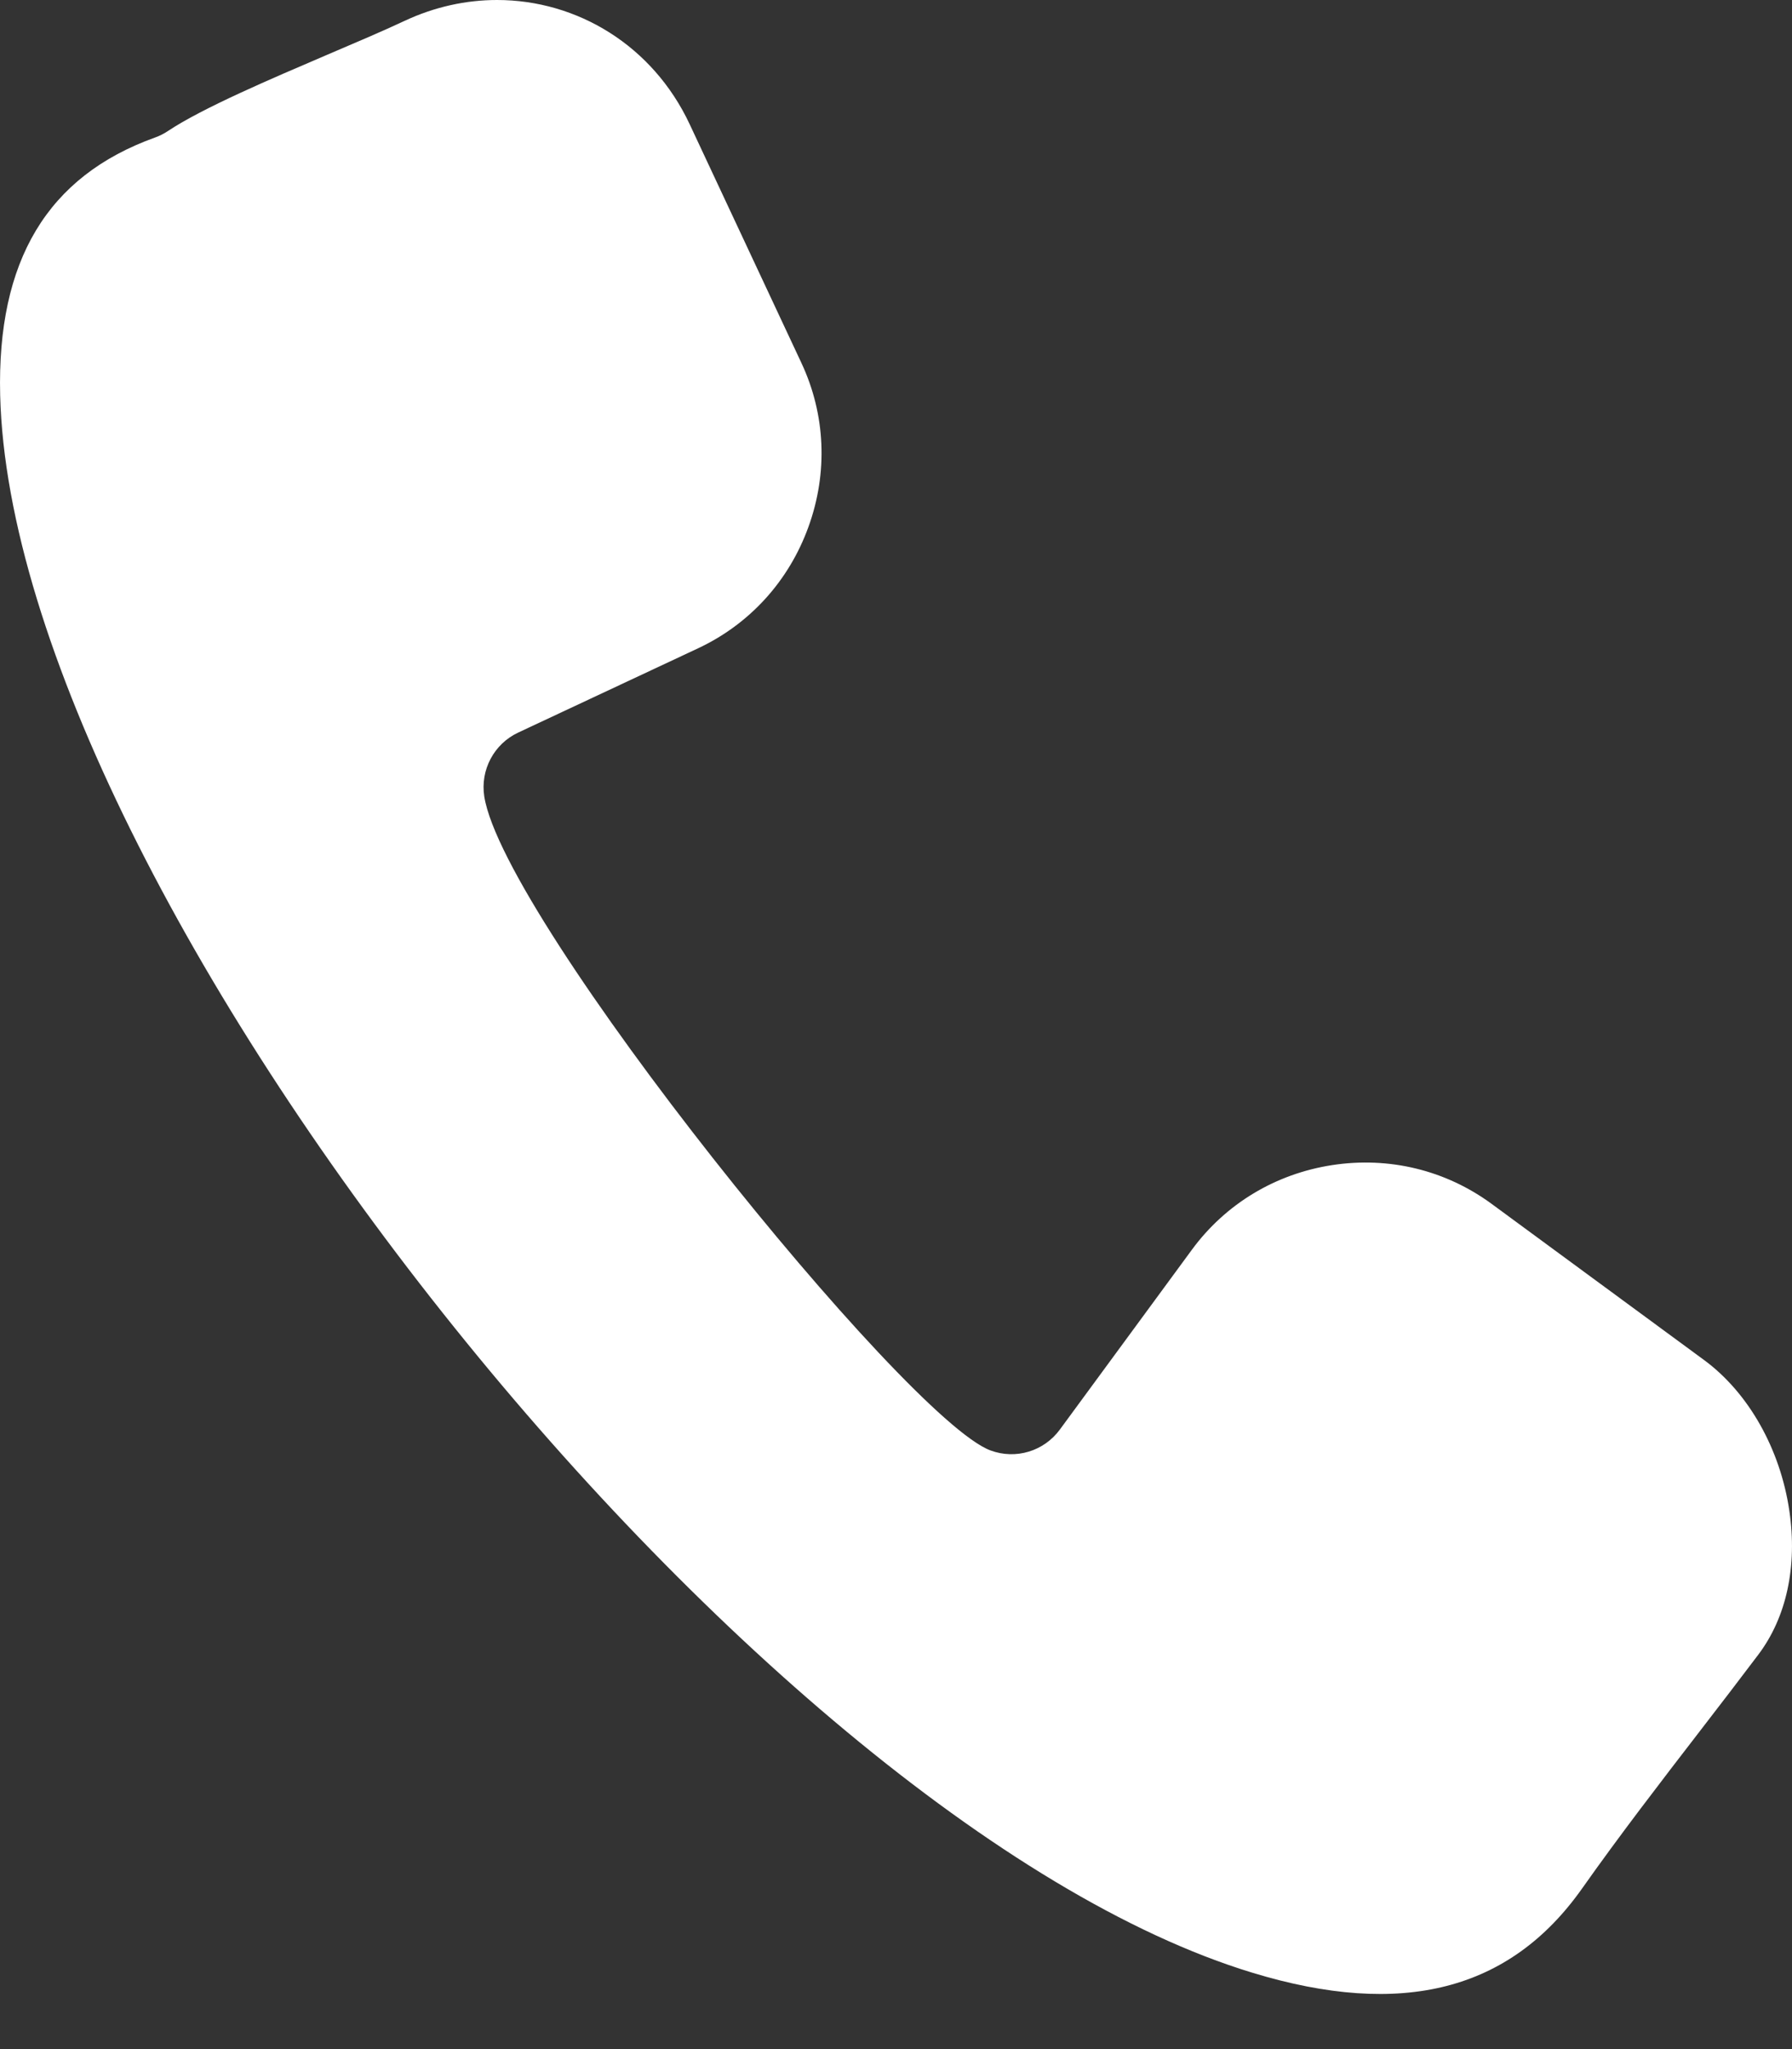 <svg width="21" height="24" viewBox="0 0 21 24" fill="none" xmlns="http://www.w3.org/2000/svg">
<rect x="0" y="0" width="21" height="24" fill="#333333" stroke="none"/>
<path fill-rule="evenodd" clip-rule="evenodd" d="M20.606 19.379C20.383 19.675 20.156 19.97 19.927 20.267C19.463 20.869 18.982 21.493 18.54 22.119C17.694 23.316 16.431 23.639 14.678 23.106C8.789 21.317 0.148 10.438 0.002 4.63C-0.037 3.051 0.556 2.064 1.816 1.611C1.87 1.592 1.921 1.566 1.969 1.534C2.372 1.265 3.186 0.919 3.84 0.639C4.171 0.498 4.484 0.365 4.74 0.245C5.094 0.079 5.464 0 5.825 0C6.765 0 7.65 0.534 8.082 1.455L9.391 4.25C9.675 4.855 9.704 5.537 9.474 6.171C9.245 6.805 8.785 7.31 8.181 7.593L6.073 8.58C5.789 8.713 5.627 9.017 5.675 9.328C5.902 10.779 10.617 16.623 11.607 16.988C11.903 17.098 12.233 16.998 12.42 16.744L13.967 14.638C14.362 14.1 14.947 13.748 15.613 13.646C16.279 13.544 16.942 13.705 17.481 14.101L19.968 15.928C20.489 16.31 20.863 16.971 20.969 17.696C21.065 18.345 20.935 18.943 20.606 19.379L20.606 19.379Z" fill="white"/>
</svg>
